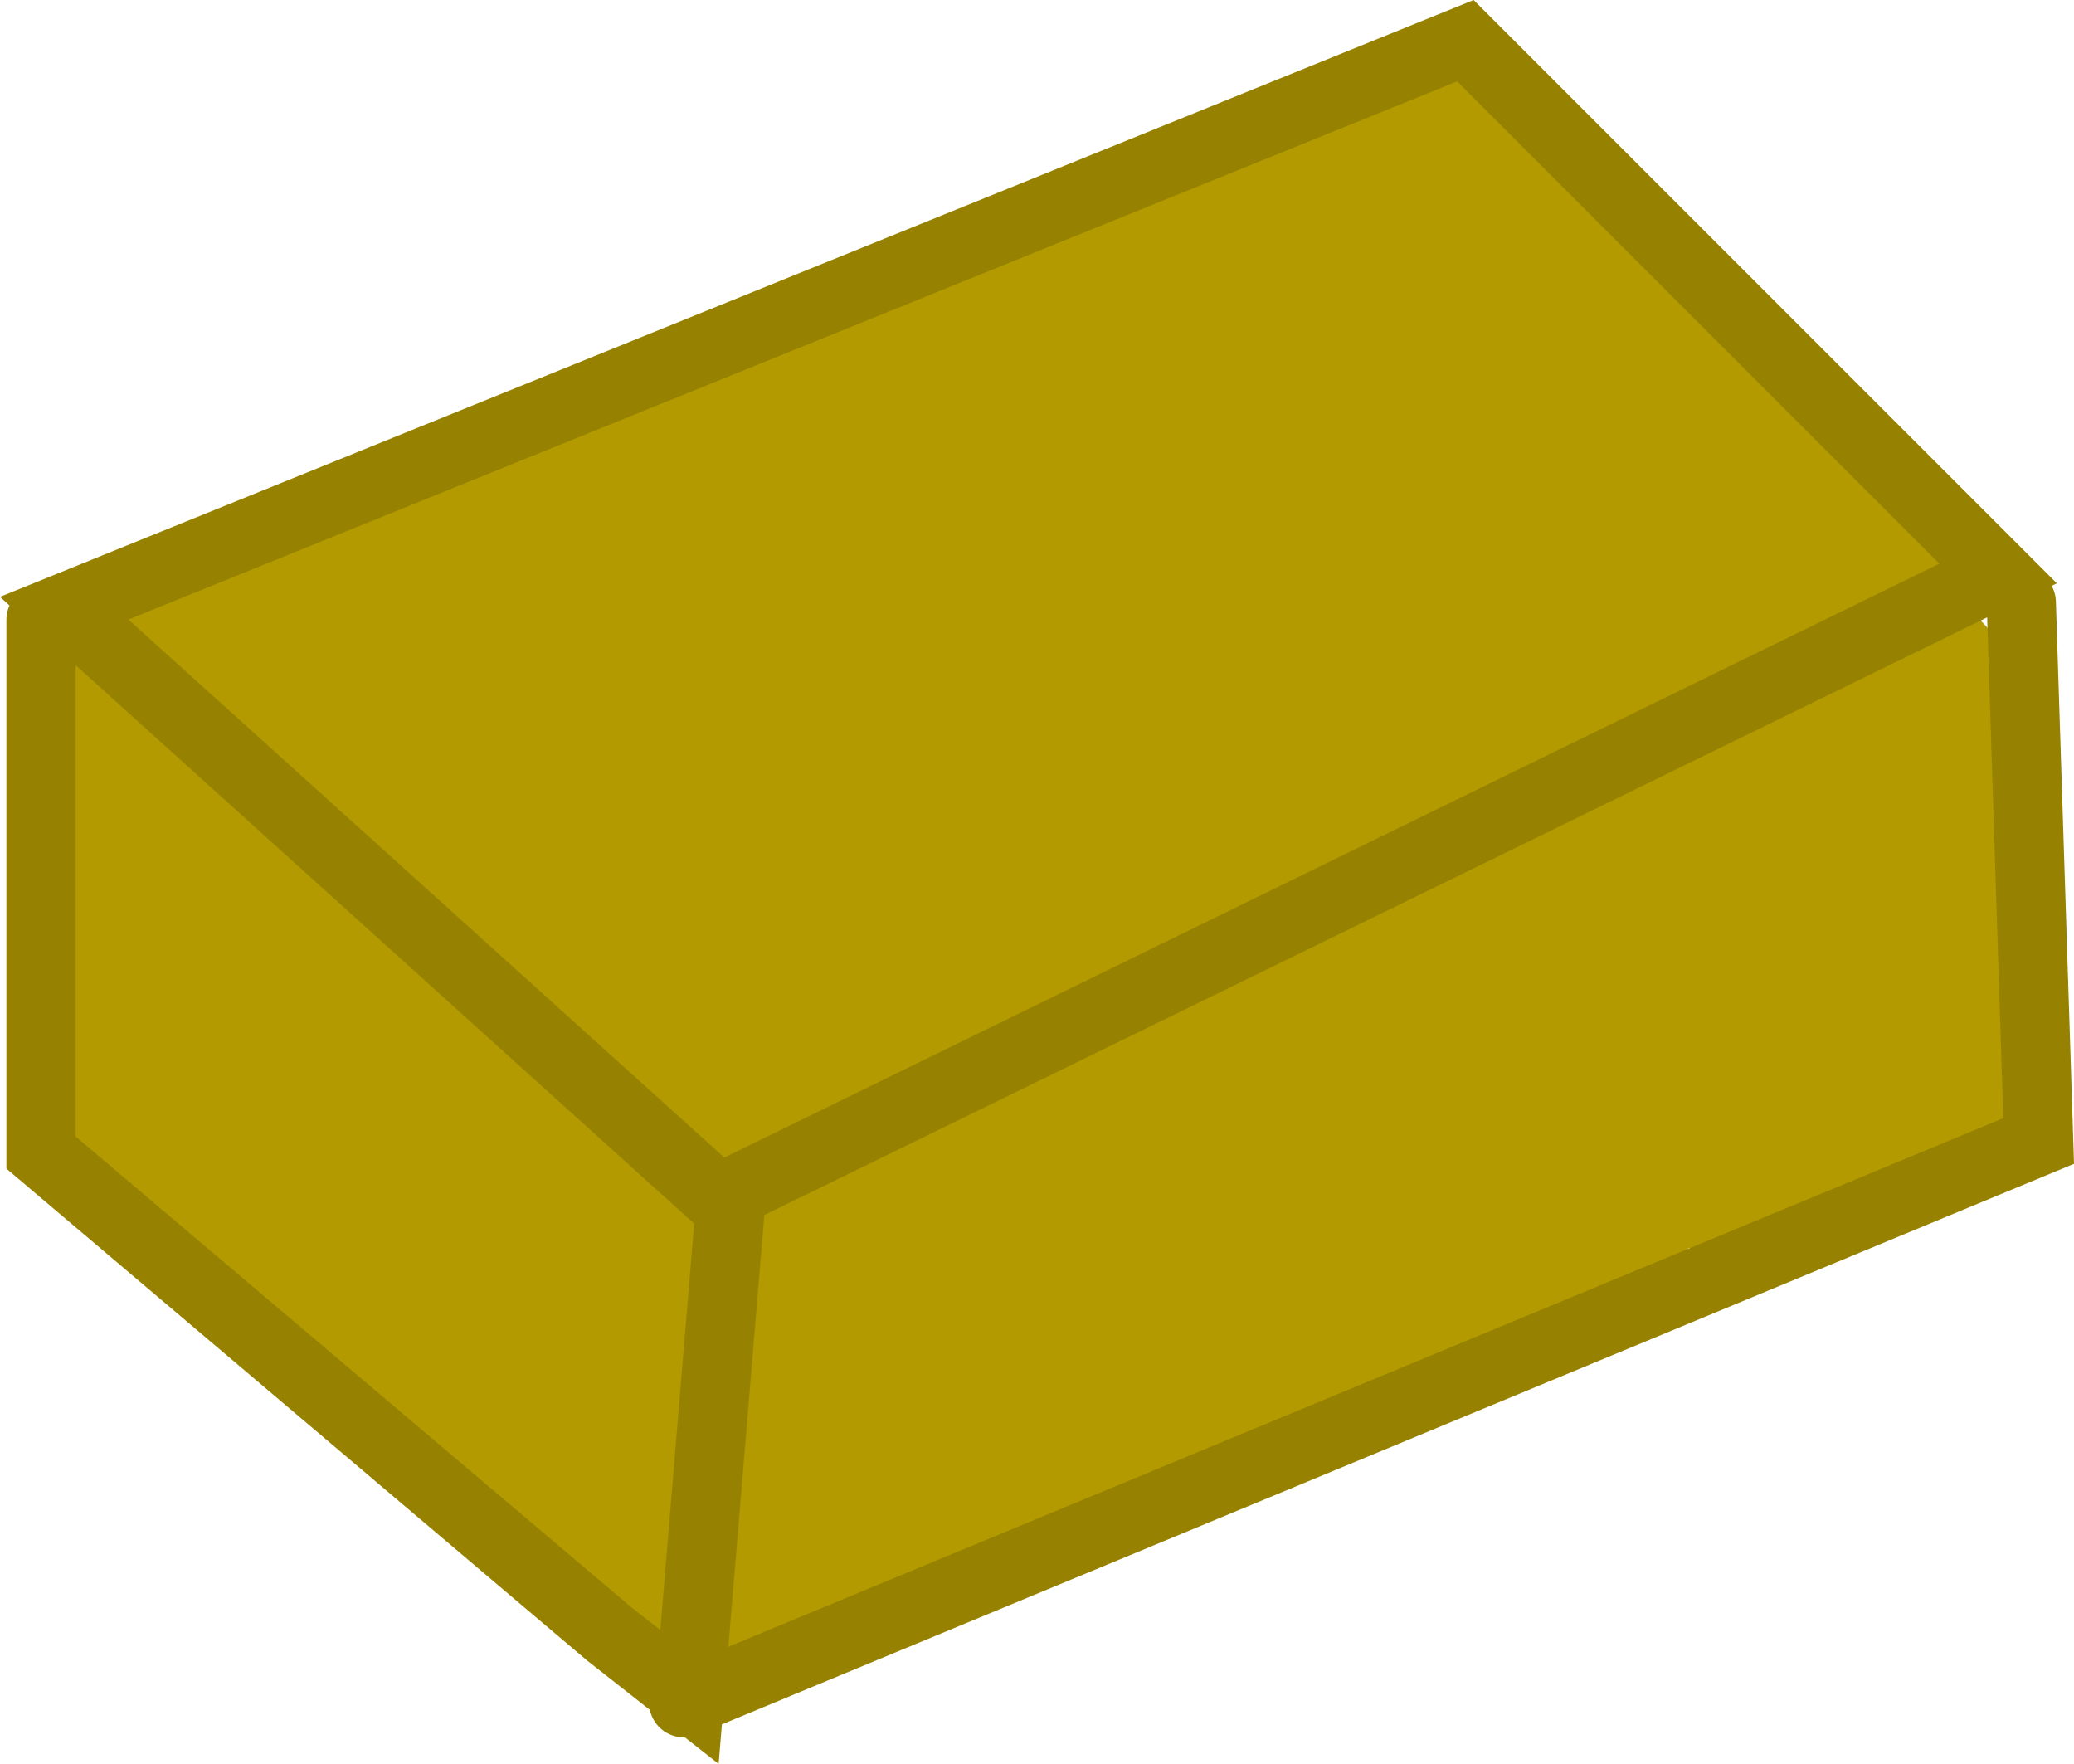 <svg version="1.1" xmlns="http://www.w3.org/2000/svg" xmlns:xlink="http://www.w3.org/1999/xlink" width="44.941" height="38.215" viewBox="0,0,44.941,38.215"><g transform="translate(-216.128,-161.266)"><g data-paper-data="{&quot;isPaintingLayer&quot;:true}" fill-rule="nonzero" stroke-linejoin="miter" stroke-miterlimit="10" stroke-dasharray="" stroke-dashoffset="0" style="mix-blend-mode: normal"><path d="M227.788,183.027c2.123,1.4 6.992,0.632 9.363,0.332c3.034,-0.383 11.08,-3.436 13.976,-5.22c2.343,-1.443 4.415,-4.538 7.448,-3.701c2.184,0.602 2.419,9.197 2.109,10.449c-0.844,3.413 -5.067,3.13 -7.965,3.423c-2.136,1.876 -7.004,4.349 -9.272,3.908c-5.848,3.178 -12.301,6.669 -15.889,3.558c-0.968,-0.839 -9.842,-8.836 -10.13,-9.419c-0.885,-1.791 0.094,-3.613 0.094,-5.391c0,-0.214 -0.338,-2.029 -0.426,-3.452c-0.046,-0.18 -0.07,-0.369 -0.07,-0.563c0,-0.209 0.028,-0.411 0.081,-0.603c0.26,-0.95 1.122,-1.647 2.144,-1.647c1.031,0 1.898,0.709 2.15,1.672c2.133,2.095 3.679,4.866 6.388,6.653z" fill="#b29a00" stroke="none" stroke-width="0.5" stroke-linecap="butt"/><path d="M217.519,174.443l30.362,-12.295l11.543,11.543l-27.728,13.55z" fill="#b29a00" stroke="#968200" stroke-width="1.5" stroke-linecap="round"/><path d="M217.017,174.694v11.543l12.295,10.414l1.756,1.38l0.878,-10.539" fill="none" stroke="#968200" stroke-width="1.5" stroke-linecap="round"/><path d="M230.944,198.156l29.359,-12.17l-0.376,-11.668" fill="none" stroke="#968200" stroke-width="1.5" stroke-linecap="round"/></g></g></svg>